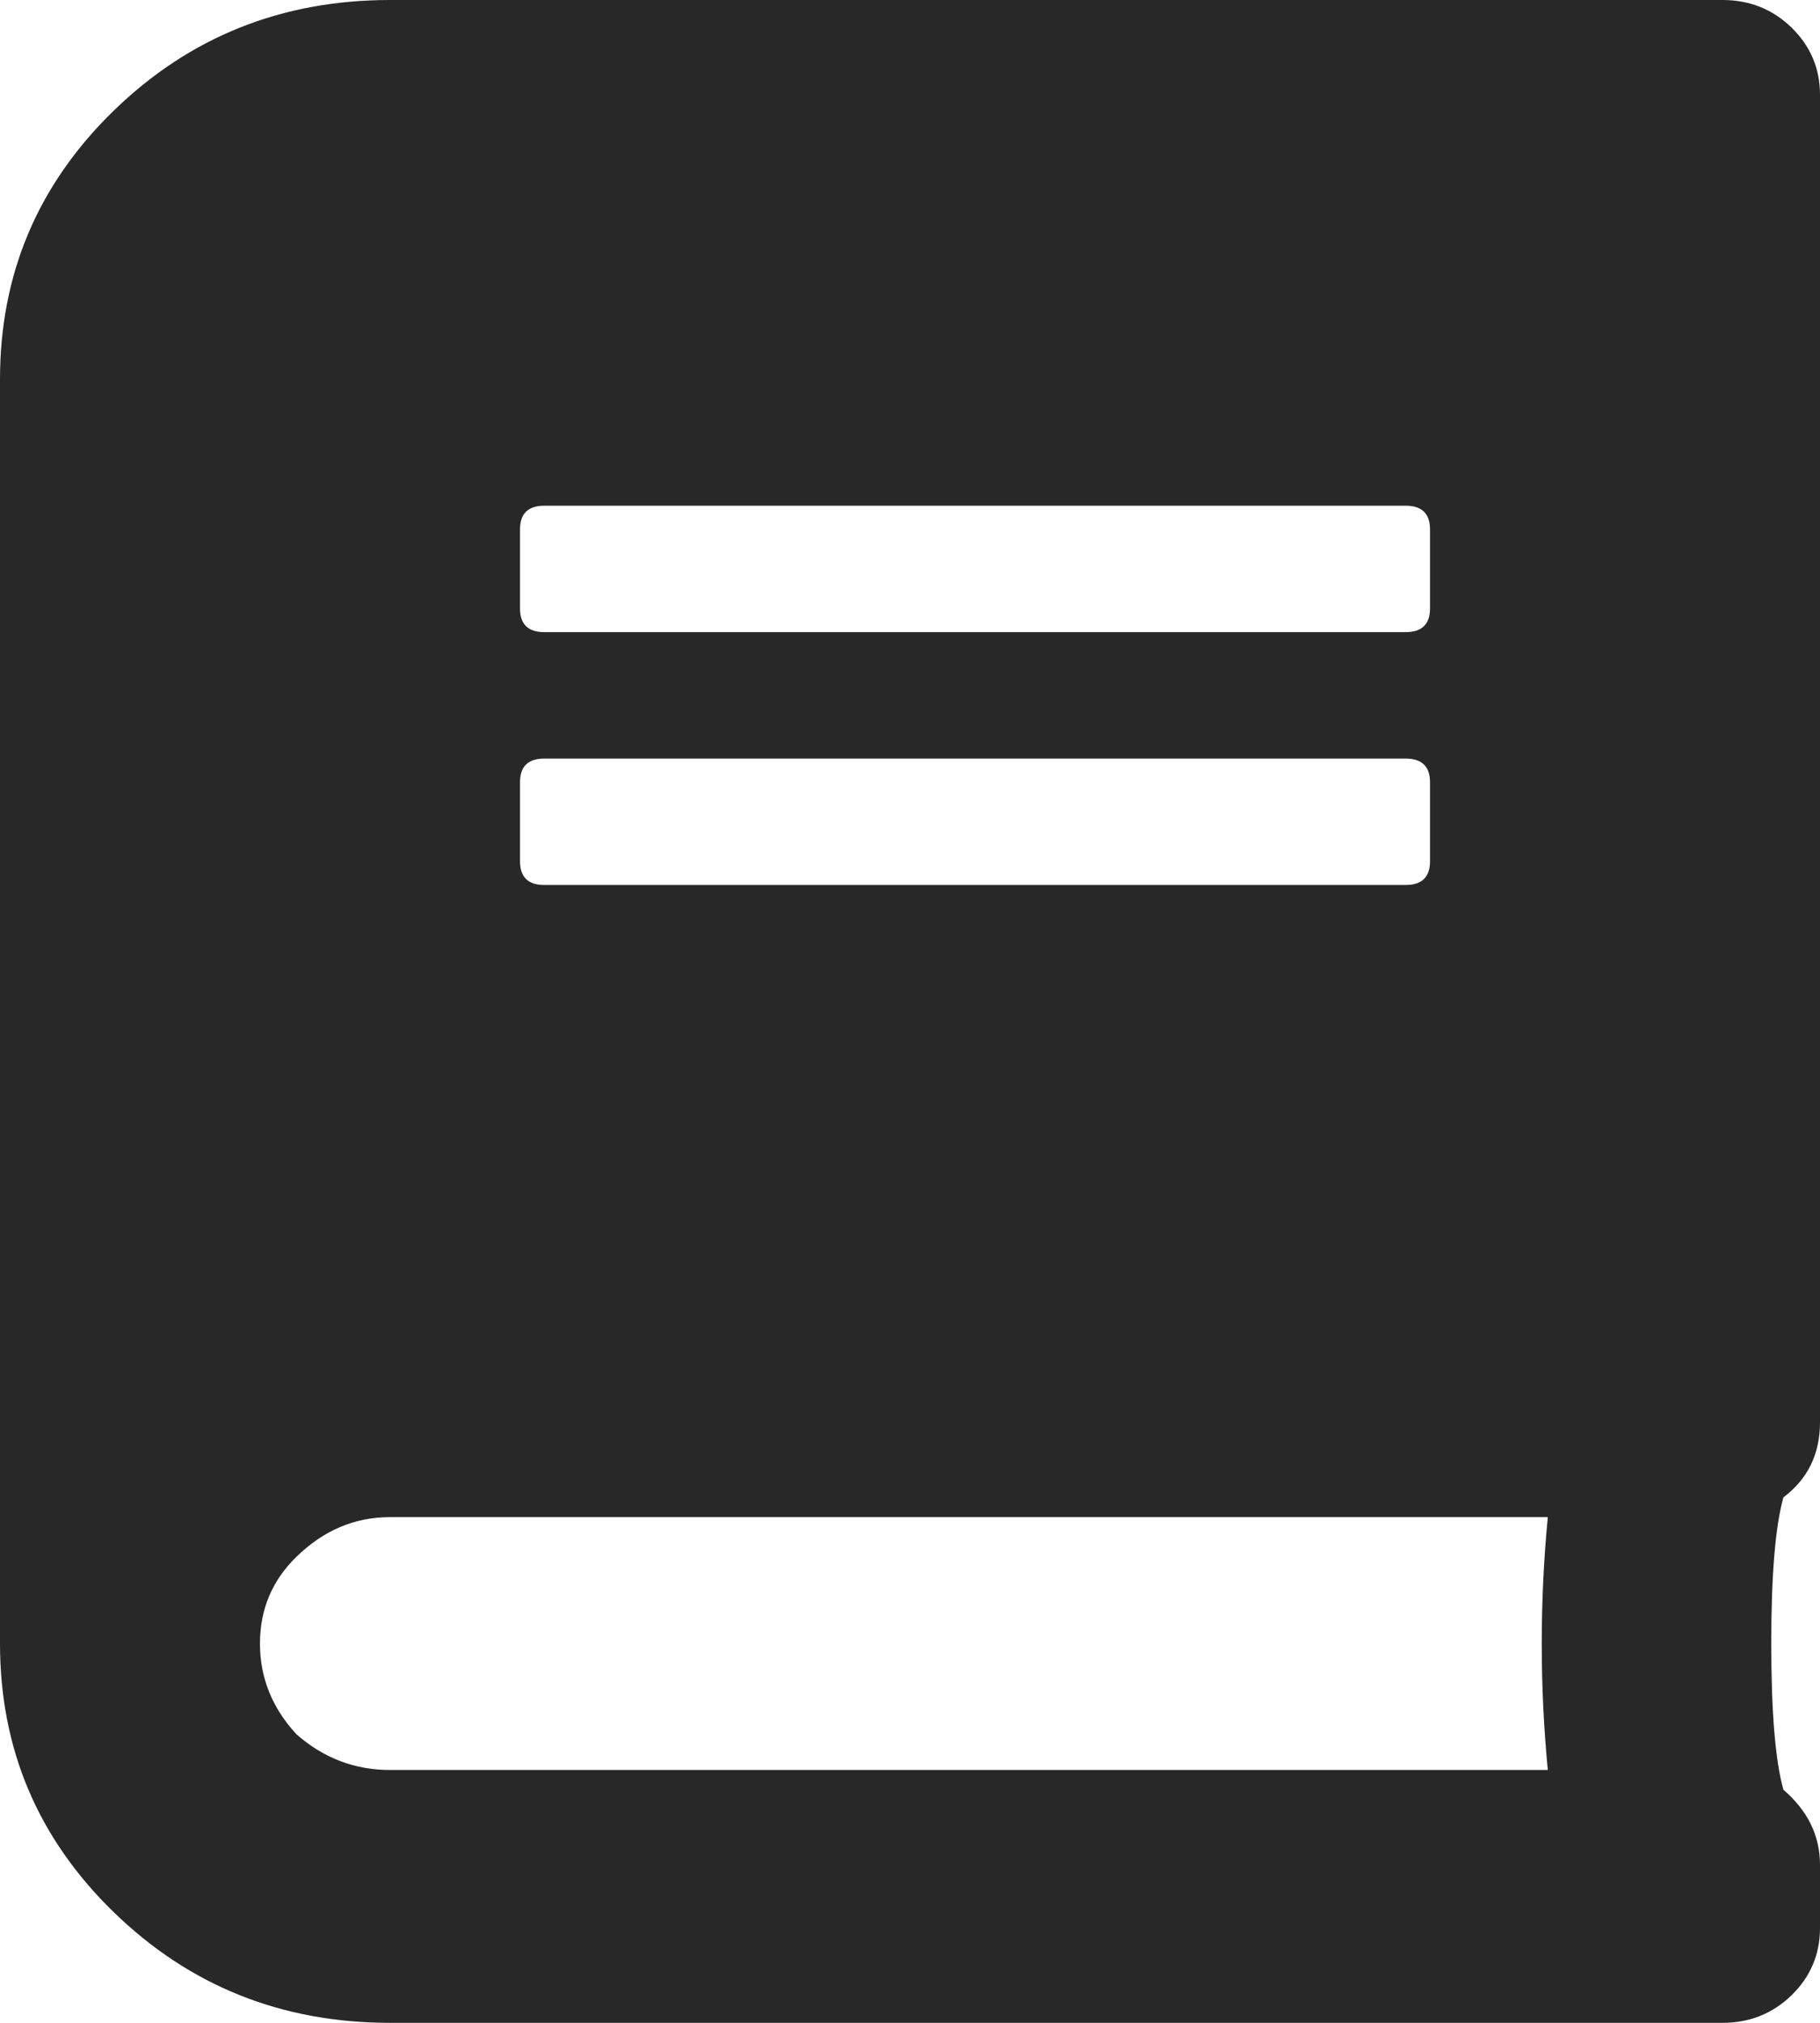 <svg width="18" height="20" viewBox="0 0 18 20" fill="none" xmlns="http://www.w3.org/2000/svg">
<path d="M18 14.062C18 14.375 17.88 14.622 17.638 14.805C17.558 15.091 17.518 15.573 17.518 16.25C17.518 16.927 17.558 17.409 17.638 17.695C17.88 17.904 18 18.151 18 18.438V19.062C18 19.323 17.906 19.544 17.719 19.727C17.531 19.909 17.304 20 17.036 20H3.857C2.786 20 1.875 19.635 1.125 18.906C0.375 18.177 0 17.292 0 16.25V3.75C0 2.708 0.375 1.823 1.125 1.094C1.875 0.365 2.786 0 3.857 0H17.036C17.304 0 17.531 0.091 17.719 0.273C17.906 0.456 18 0.677 18 0.938V14.062ZM5.143 5.234V6.016C5.143 6.172 5.223 6.25 5.384 6.25H13.902C14.062 6.25 14.143 6.172 14.143 6.016V5.234C14.143 5.078 14.062 5 13.902 5H5.384C5.223 5 5.143 5.078 5.143 5.234ZM5.143 7.734V8.516C5.143 8.672 5.223 8.75 5.384 8.75H13.902C14.062 8.75 14.143 8.672 14.143 8.516V7.734C14.143 7.578 14.062 7.5 13.902 7.5H5.384C5.223 7.5 5.143 7.578 5.143 7.734ZM15.308 17.5C15.228 16.667 15.228 15.833 15.308 15H3.857C3.509 15 3.201 15.13 2.933 15.391C2.692 15.625 2.571 15.912 2.571 16.25C2.571 16.588 2.692 16.888 2.933 17.148C3.201 17.383 3.509 17.5 3.857 17.5H15.308Z" fill="#282828"/>
</svg>

